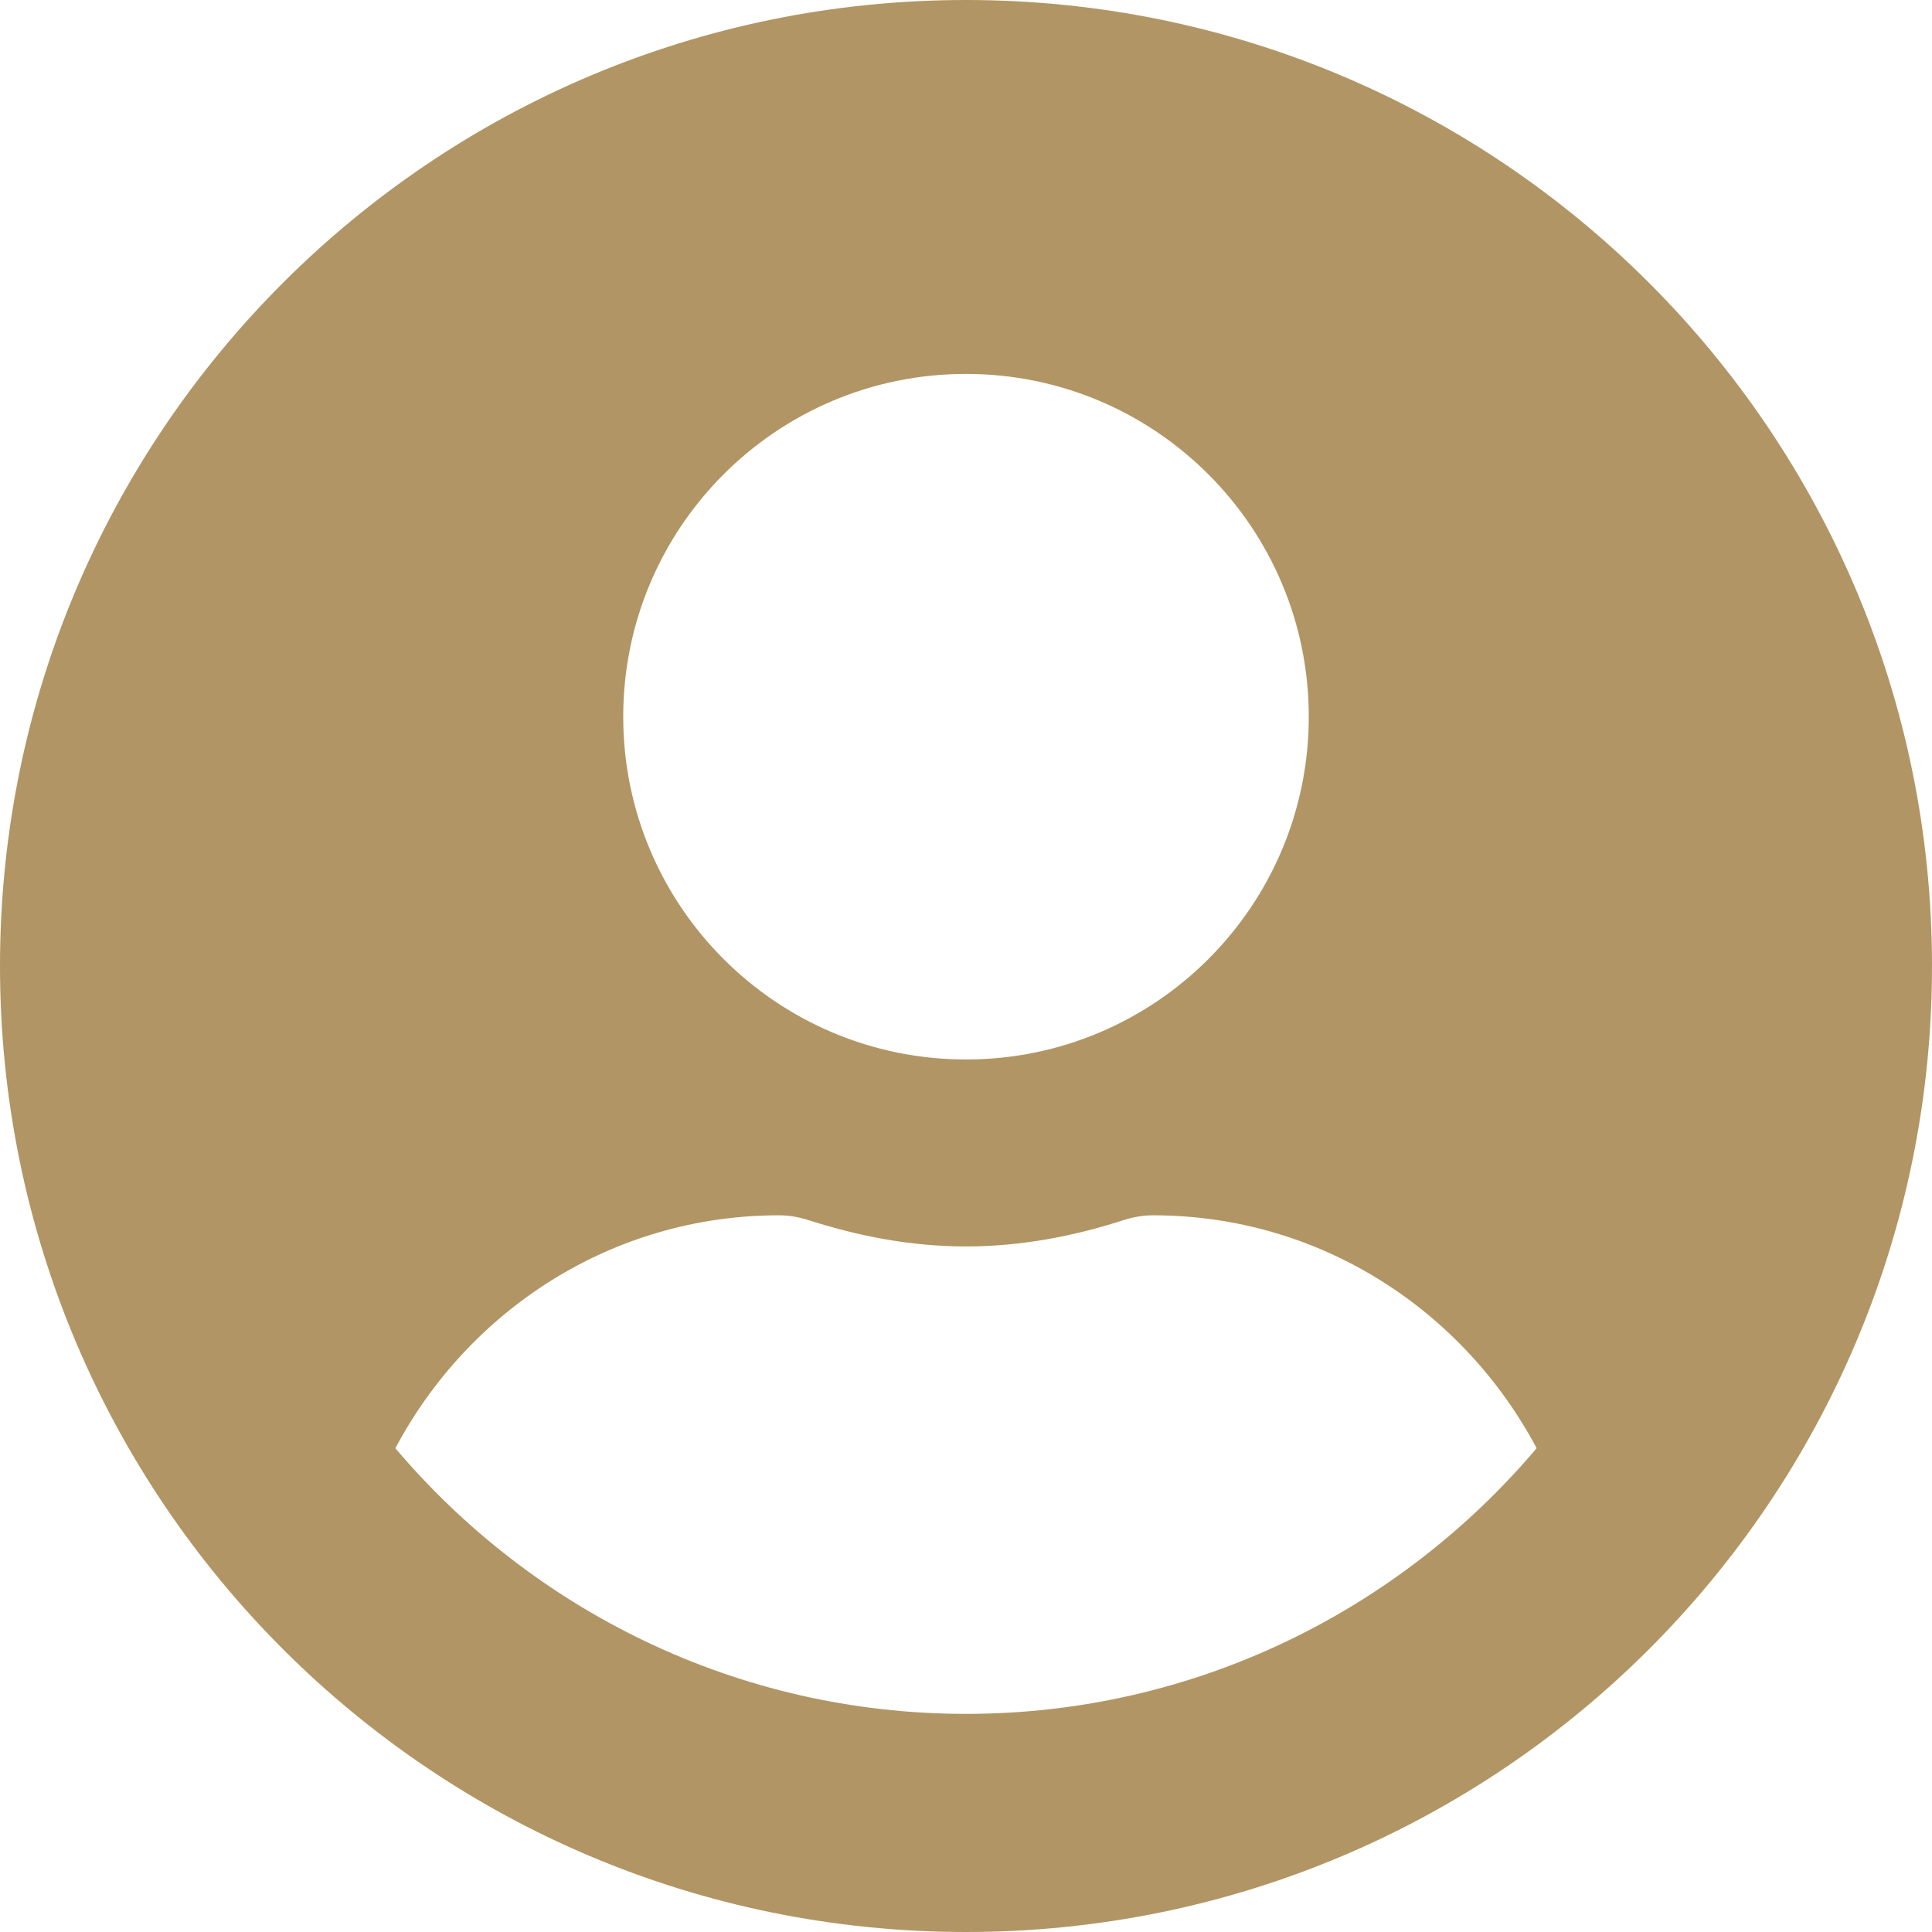 <svg width="50" height="50" viewBox="0 0 50 50" fill="none" xmlns="http://www.w3.org/2000/svg">
<path d="M25 0C11.19 0 0 11.19 0 25C0 38.81 11.19 50 25 50C38.81 50 50 38.81 50 25C50 11.19 38.81 0 25 0ZM25 9.677C29.899 9.677 33.871 13.649 33.871 18.548C33.871 23.448 29.899 27.419 25 27.419C20.101 27.419 16.129 23.448 16.129 18.548C16.129 13.649 20.101 9.677 25 9.677ZM25 44.355C19.083 44.355 13.78 41.673 10.232 37.48C12.127 33.911 15.837 31.452 20.161 31.452C20.403 31.452 20.645 31.492 20.877 31.562C22.188 31.986 23.558 32.258 25 32.258C26.442 32.258 27.823 31.986 29.123 31.562C29.355 31.492 29.597 31.452 29.839 31.452C34.163 31.452 37.873 33.911 39.768 37.48C36.22 41.673 30.917 44.355 25 44.355Z" fill="#B29564"/>
</svg>
